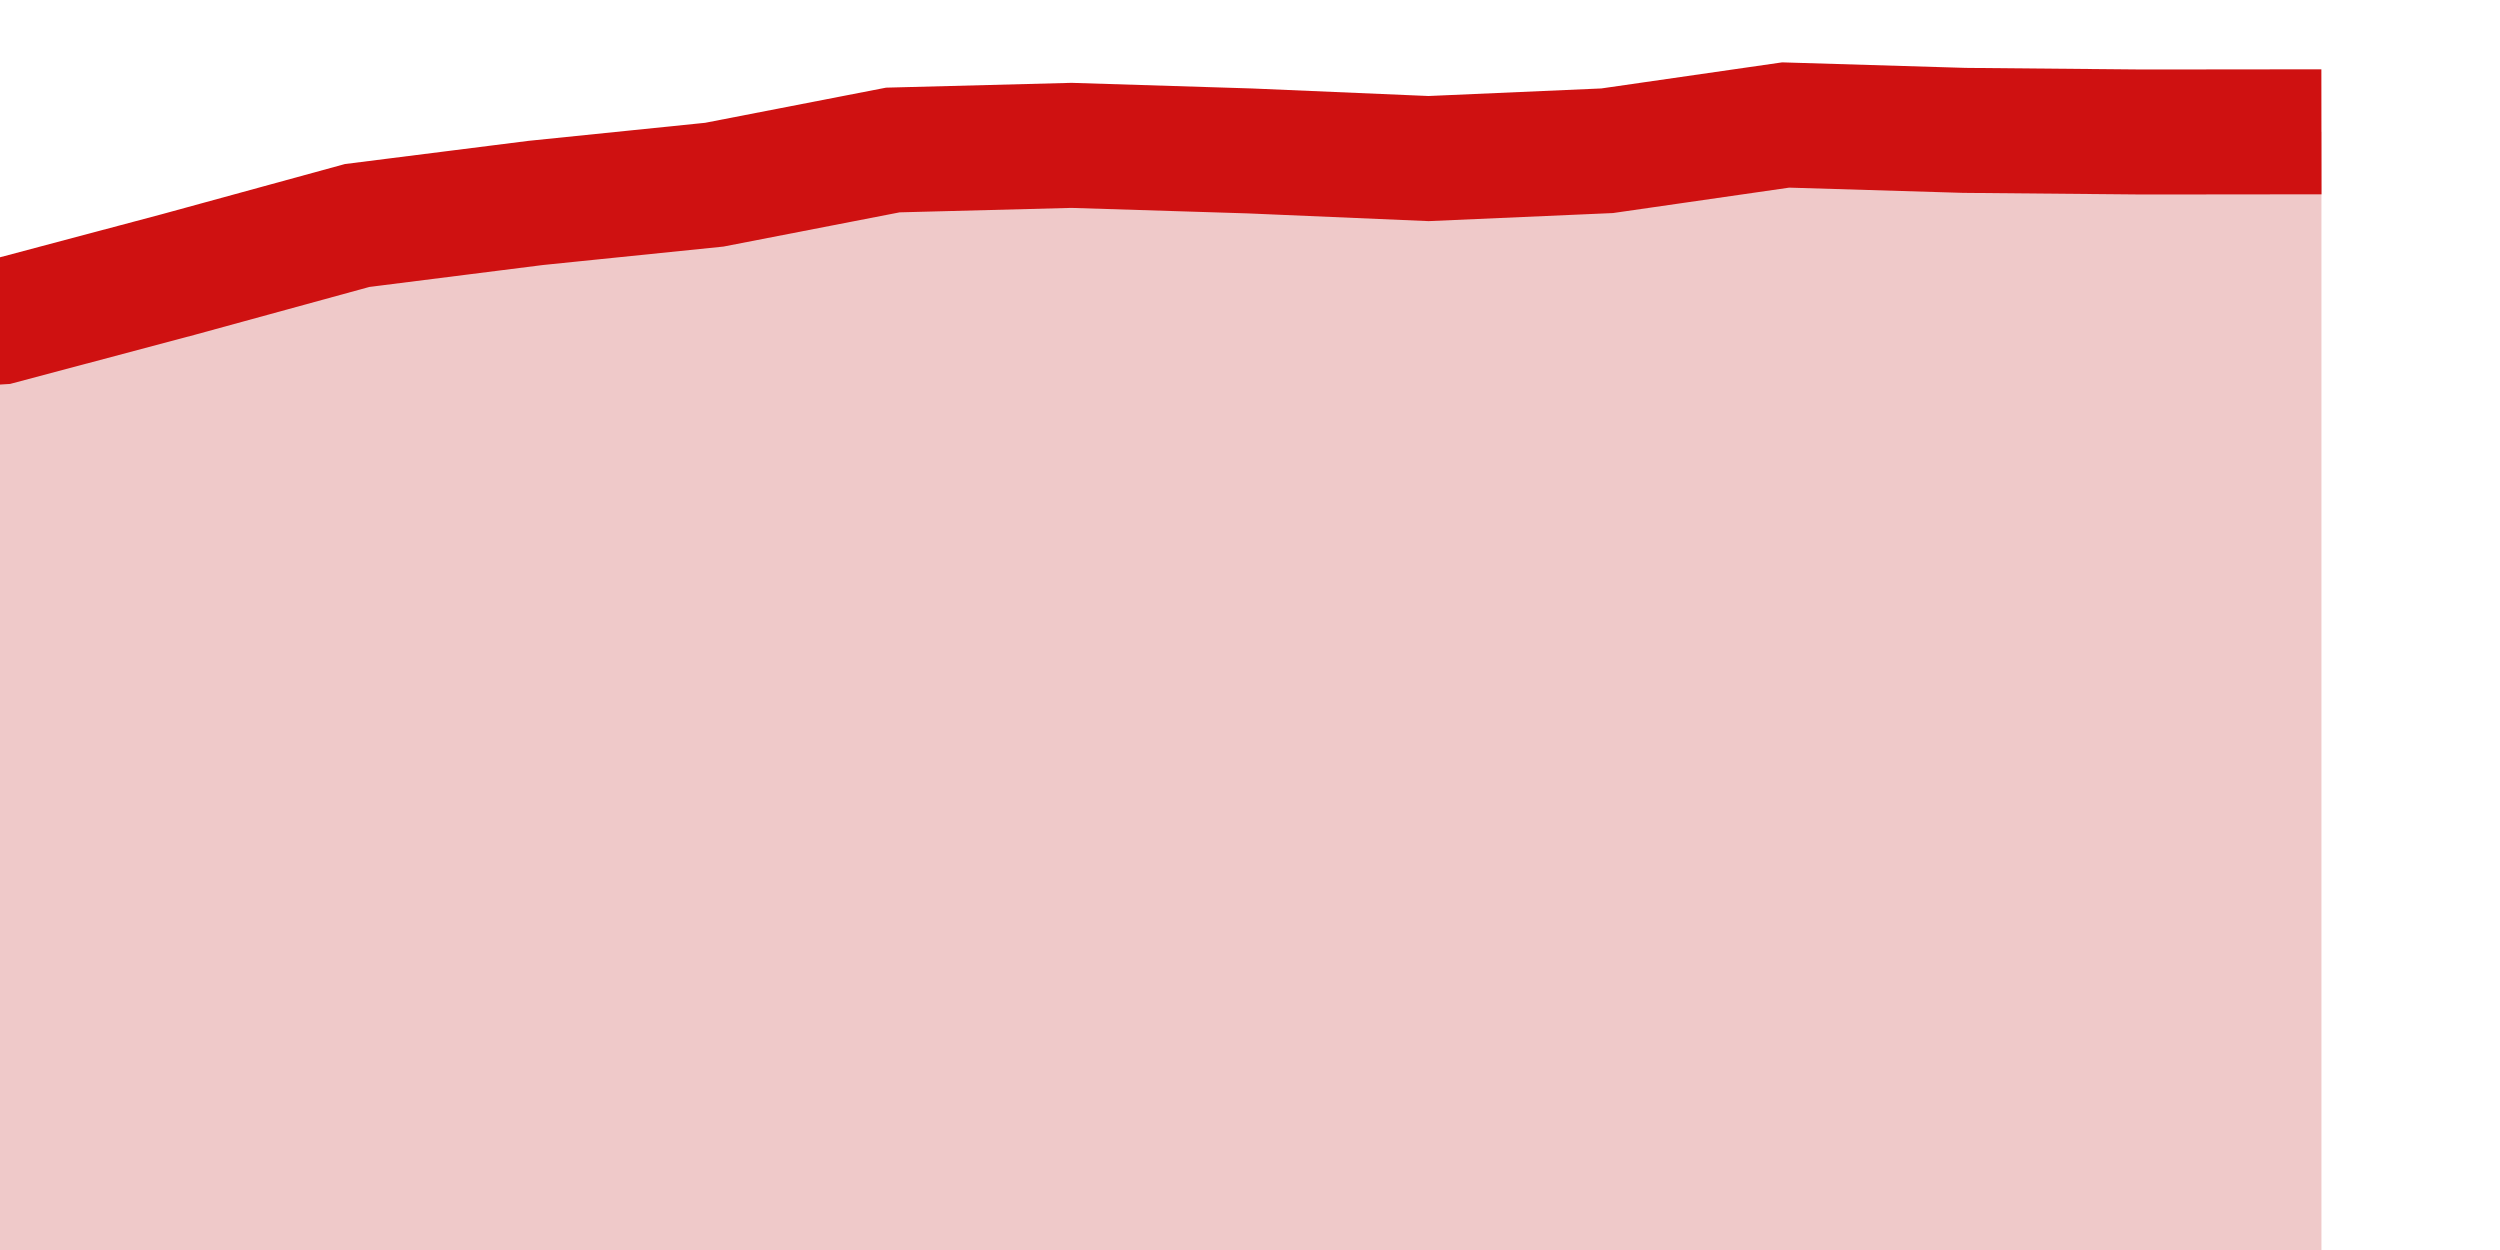 <?xml version="1.0" encoding="UTF-8"?>
		<svg xmlns="http://www.w3.org/2000/svg"  preserveAspectRatio="none" width="40" height="20">
			<style>
				* {
					vector-effect: non-scaling-stroke;
				}

				.sparkline {
					stroke-width: 2;
					fill: transparent;
					stroke: black;
				}

				.anomaly {
					stroke-dasharray: 4, 2;
					stroke-dashoffset: 1;
				}

			

			</style>

			<path class="sparkline-fill" style="fill:#efc9c9;" d="M -2.857 5.329L 0 5.151L 2.857 4.391L 5.714 3.608L 8.571 3.247L 11.429 2.955L 14.286 2.4L 17.143 2.326L 20 2.415L 22.857 2.537L 25.714 2.412L 28.571 2L 31.429 2.086L 34.286 2.112L 37.143 2.109L 37.143 20 L -5.714 20"></path>
					<path class="sparkline" style="stroke:#cf1111;" d="M -2.857 5.329L 0 5.151L 2.857 4.391L 5.714 3.608L 8.571 3.247L 11.429 2.955L 14.286 2.4L 17.143 2.326L 20 2.415L 22.857 2.537L 25.714 2.412L 28.571 2L 31.429 2.086L 34.286 2.112L 37.143 2.109"></path>
				
				
		</svg>